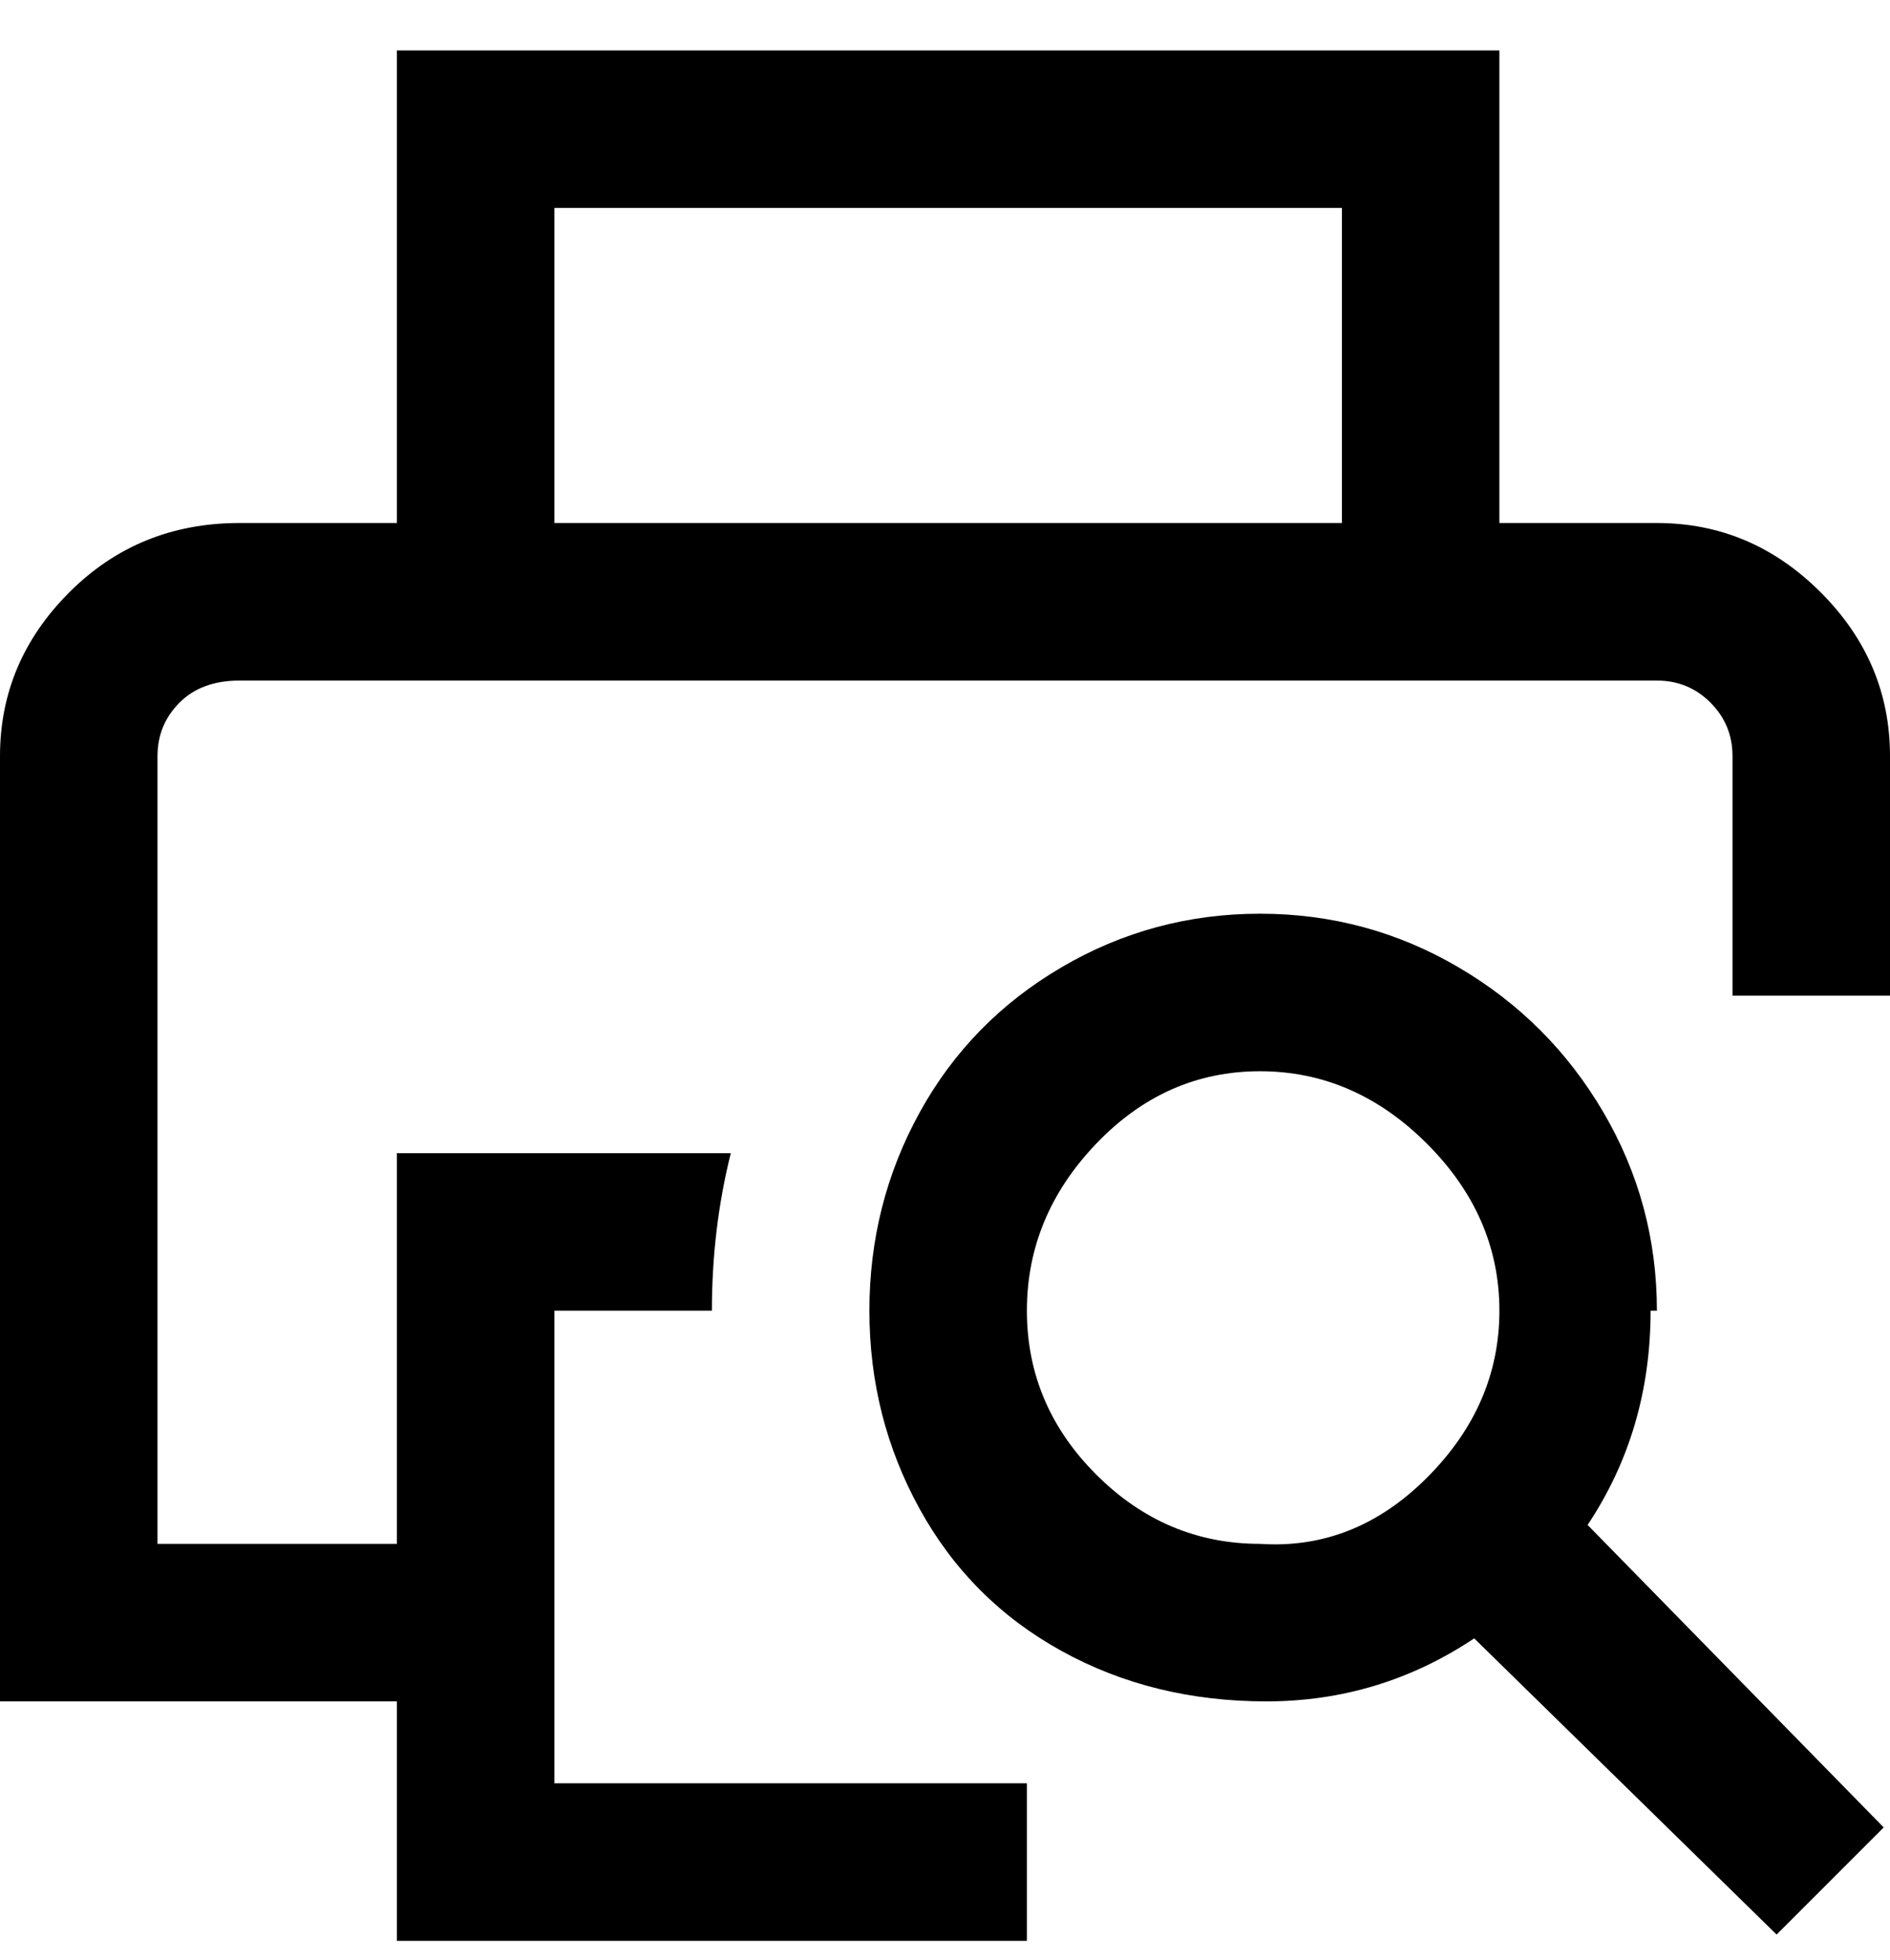 <svg viewBox="0 0 300 311" xmlns="http://www.w3.org/2000/svg"><path d="M263 208q0-17-8.5-31.5t-23-23Q217 145 200 145t-31.5 8.5q-14.5 8.5-22.5 23t-8 31.5q0 17 8 31.5t22.5 22.5q14.5 8 32.5 8t33-10l48 47 17-17-47-48q10-15 10-34h1zm-63 37q-15 0-26-11t-11-26q0-15 11-26.5t26-11.5q15 0 26.5 11.5T238 208q0 15-11.5 26.5T200 245zm63-162h-25V8H63v75H38q-16 0-27 11T0 120v150h63v38h100v-25H88v-75h25q0-13 3-25H63v62H25V120q0-5 3.5-8.5T38 108h225q5 0 8.5 3.5t3.5 8.5v38h25v-38q0-15-11-26t-26-11zM88 33h125v50H88V33z"/></svg>